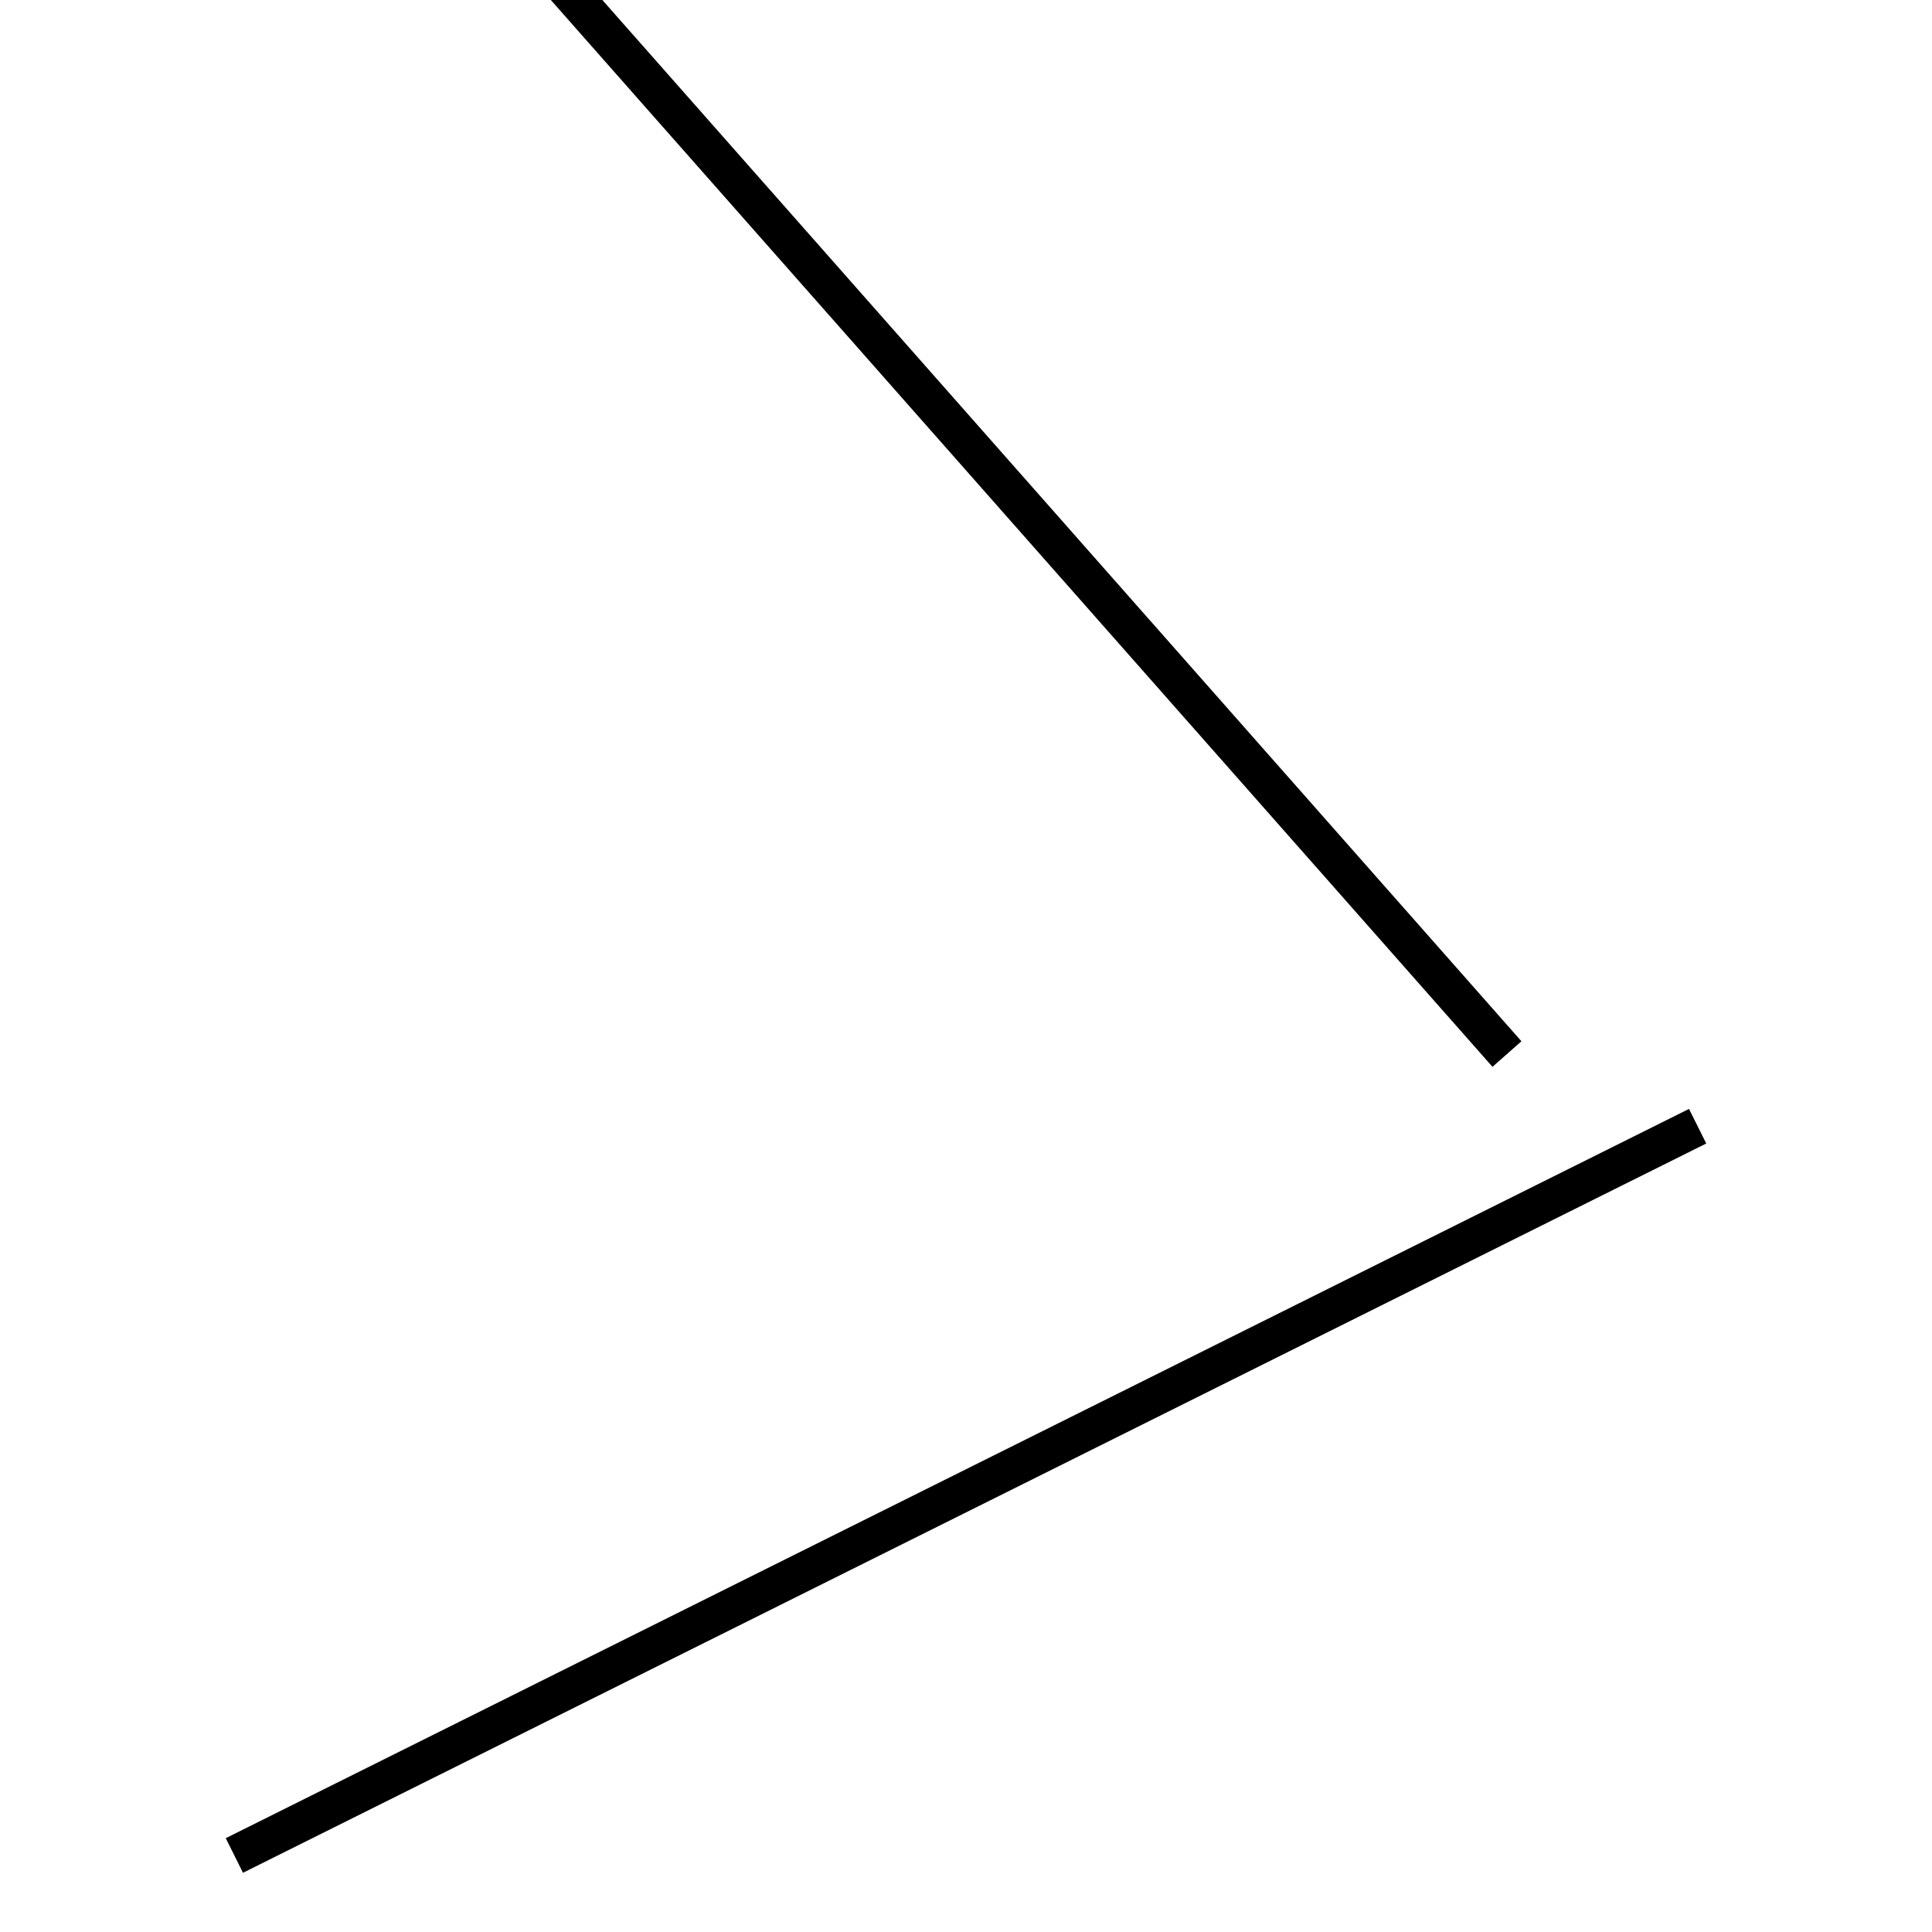 <!-- Este archivo es creado automaticamente por el generador de contenido del programa contornos version 1.1. Este elementos es el numero 245 de la serie 100 -->
<svg xmlns="http://www.w3.org/2000/svg" height="100" width="100">
<line x1="87.869" y1="58.292" x2="12.131" y2="96.039" stroke-width="2" stroke="black" />
<line x1="22" y1="-8.887" x2="78" y2="54.557" stroke-width="2" stroke="black" />
</svg>
